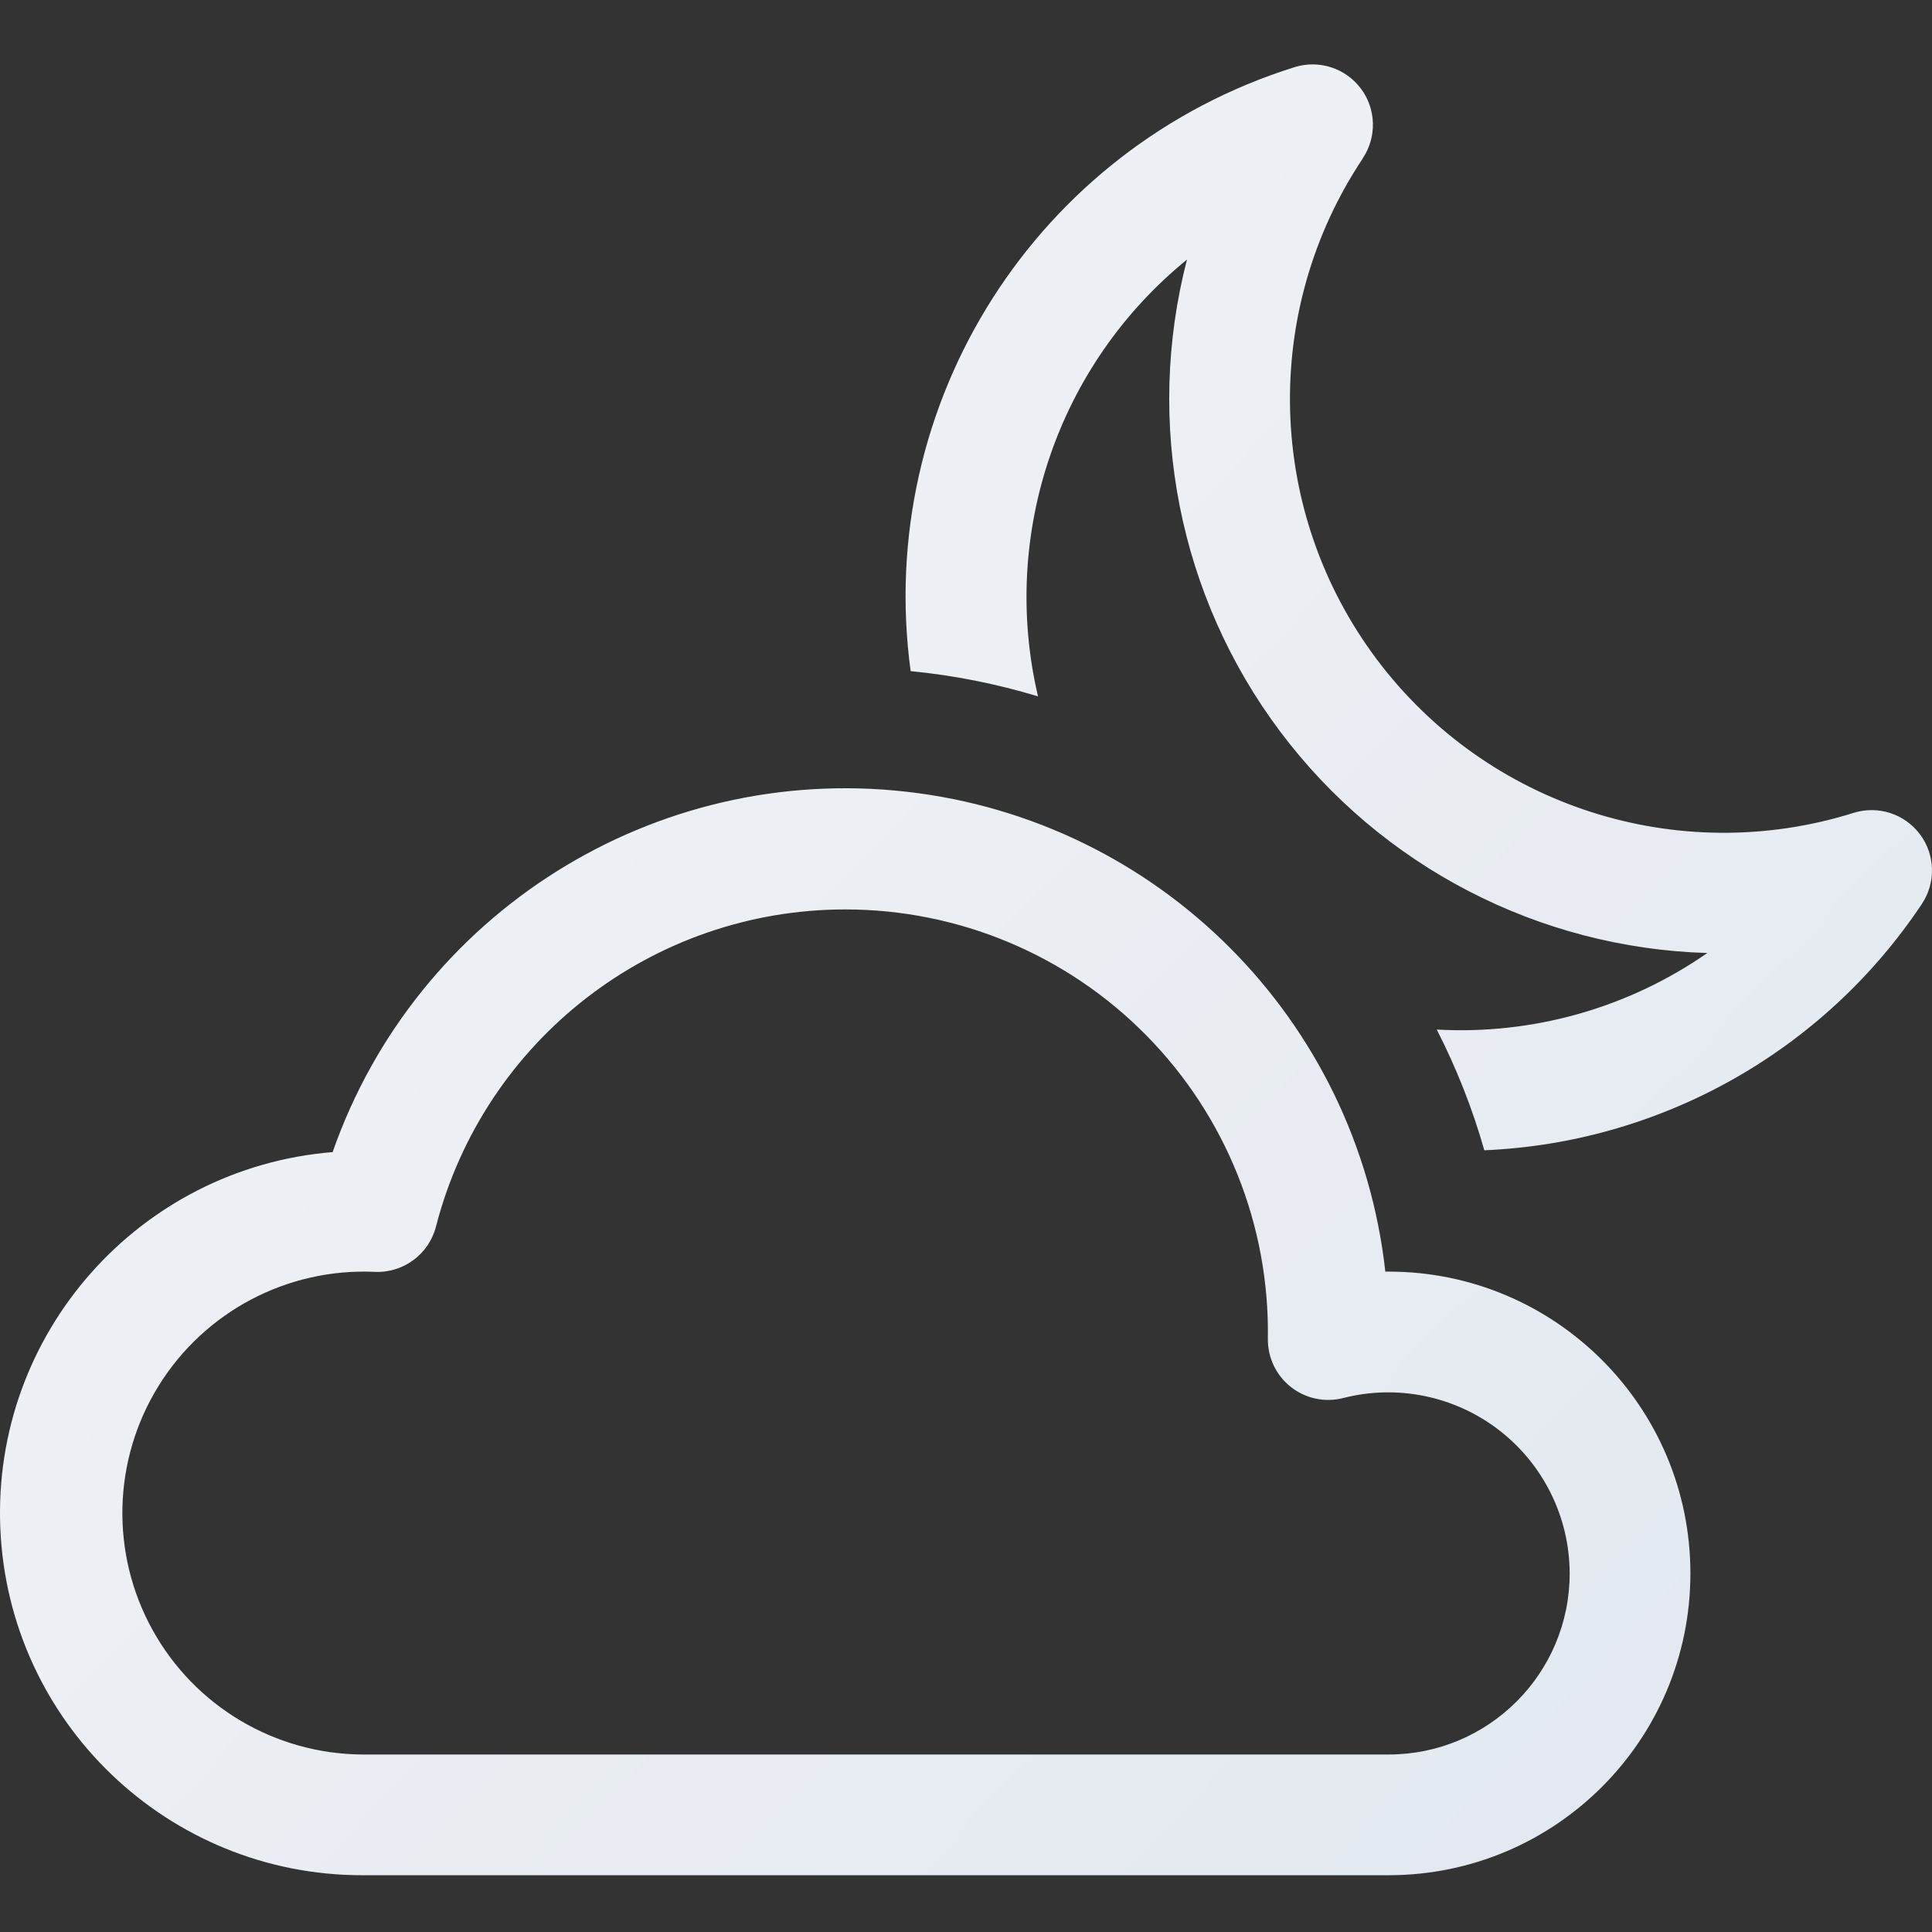 <svg xmlns="http://www.w3.org/2000/svg" width="180" height="180" viewBox="0 0 180 180"><rect x="0" y="0" width="180" height="180" fill="#333333" stroke="none"/><defs><linearGradient id="a" x1="100%" x2="0%" y1="93.925%" y2="6.075%"><stop offset="0%" stop-color="#E2E8F0"/><stop offset="100%" stop-color="#F3F4F6"/></linearGradient></defs><path fill="url(#a)" d="M30.99,107.338 C38.795,85.034 60.994,71.099 84.473,73.765 C107.952,76.43 126.462,94.987 129.068,118.473 L129.372,118.473 C144.901,118.473 157.491,131.062 157.491,146.592 C157.491,162.121 144.901,174.71 129.372,174.71 L33.768,174.71 C15.664,174.724 0.775,160.447 0.029,142.358 C-0.717,124.269 12.946,108.815 30.99,107.338 Z M78.758,84.73 C60.795,84.73 45.106,96.884 40.618,114.278 C39.954,116.865 37.561,118.627 34.893,118.495 C26.761,118.134 19.068,122.195 14.778,129.114 C10.488,136.032 10.27,144.728 14.209,151.852 C18.148,158.977 25.628,163.417 33.768,163.463 L129.372,163.463 C138.69,163.463 146.243,155.909 146.243,146.592 C146.232,141.377 143.815,136.46 139.693,133.266 C135.571,130.072 130.206,128.958 125.154,130.249 C123.455,130.688 121.648,130.309 120.269,129.223 C118.89,128.137 118.097,126.47 118.124,124.715 C118.29,114.168 114.216,103.995 106.815,96.478 C99.415,88.961 89.307,84.729 78.758,84.73 Z M120.61,6.257 C122.886,5.545 125.363,6.346 126.792,8.255 C128.22,10.164 128.29,12.766 126.965,14.749 L126.976,14.749 C117.467,29.004 117.982,47.706 128.261,61.417 C138.54,75.127 156.348,80.864 172.697,75.733 C174.973,75.021 177.45,75.821 178.879,77.73 C180.307,79.639 180.377,82.242 179.052,84.224 C169.908,97.942 154.762,106.468 138.291,107.169 C137.178,103.255 135.682,99.487 133.86,95.922 C142.822,96.424 151.695,93.914 159.065,88.791 C143.353,88.326 128.708,80.732 119.273,68.159 C109.839,55.586 106.643,39.401 110.589,24.185 C98.555,33.975 93.166,49.776 96.709,64.879 C92.841,63.707 88.866,62.919 84.843,62.528 C81.454,37.56 96.565,13.787 120.61,6.257 Z"/></svg>